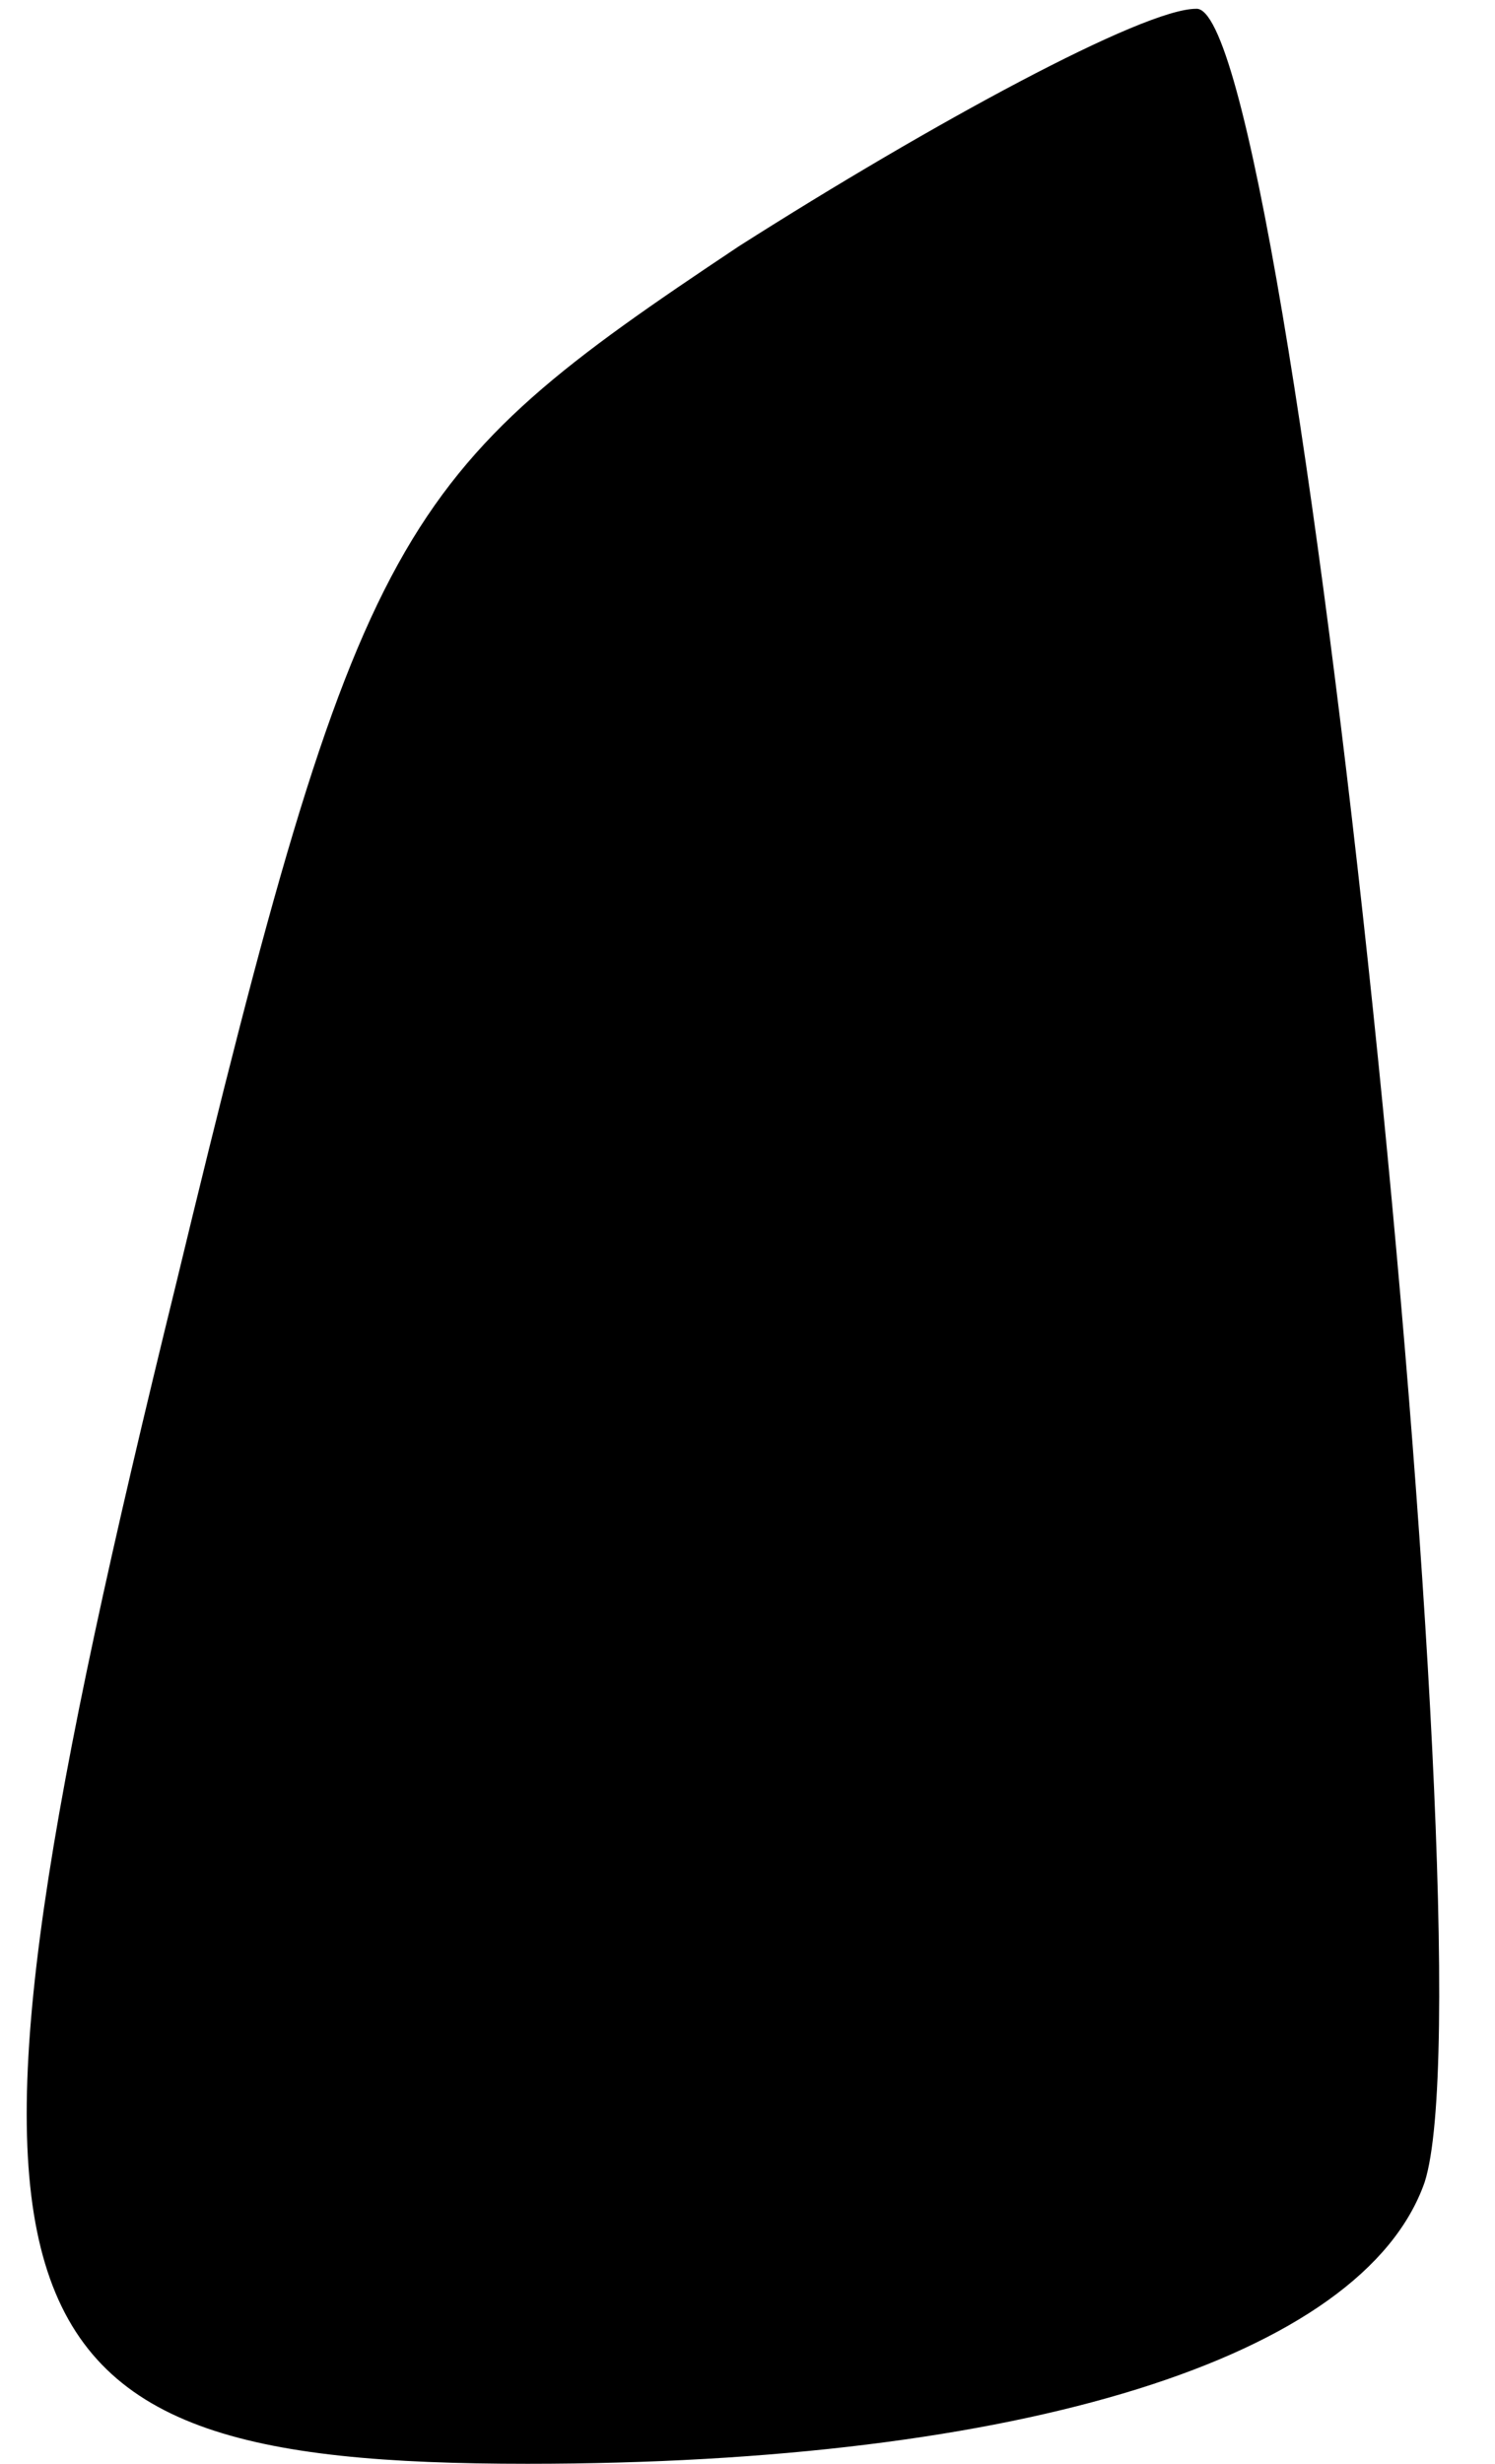 <?xml version="1.0" standalone="no"?>
<!DOCTYPE svg PUBLIC "-//W3C//DTD SVG 20010904//EN"
 "http://www.w3.org/TR/2001/REC-SVG-20010904/DTD/svg10.dtd">
<svg version="1.0" xmlns="http://www.w3.org/2000/svg"
 width="17pt" height="28pt" viewBox="0 0 17 28"
 preserveAspectRatio="xMidYMid meet">
<g transform="translate(0,28) scale(0.1,-0.1)"
fill="#000000" stroke="none">
<path fill="#000000" stroke="none" d="M84 252 c-39 -26 -43 -31 -64 -118 -29
-118 -24 -134 40 -134 56 0 95 12 102 32 8 25 -15 248 -26 247 -6 0 -30 -13
-52 -27z"/>
</g>
</svg>
